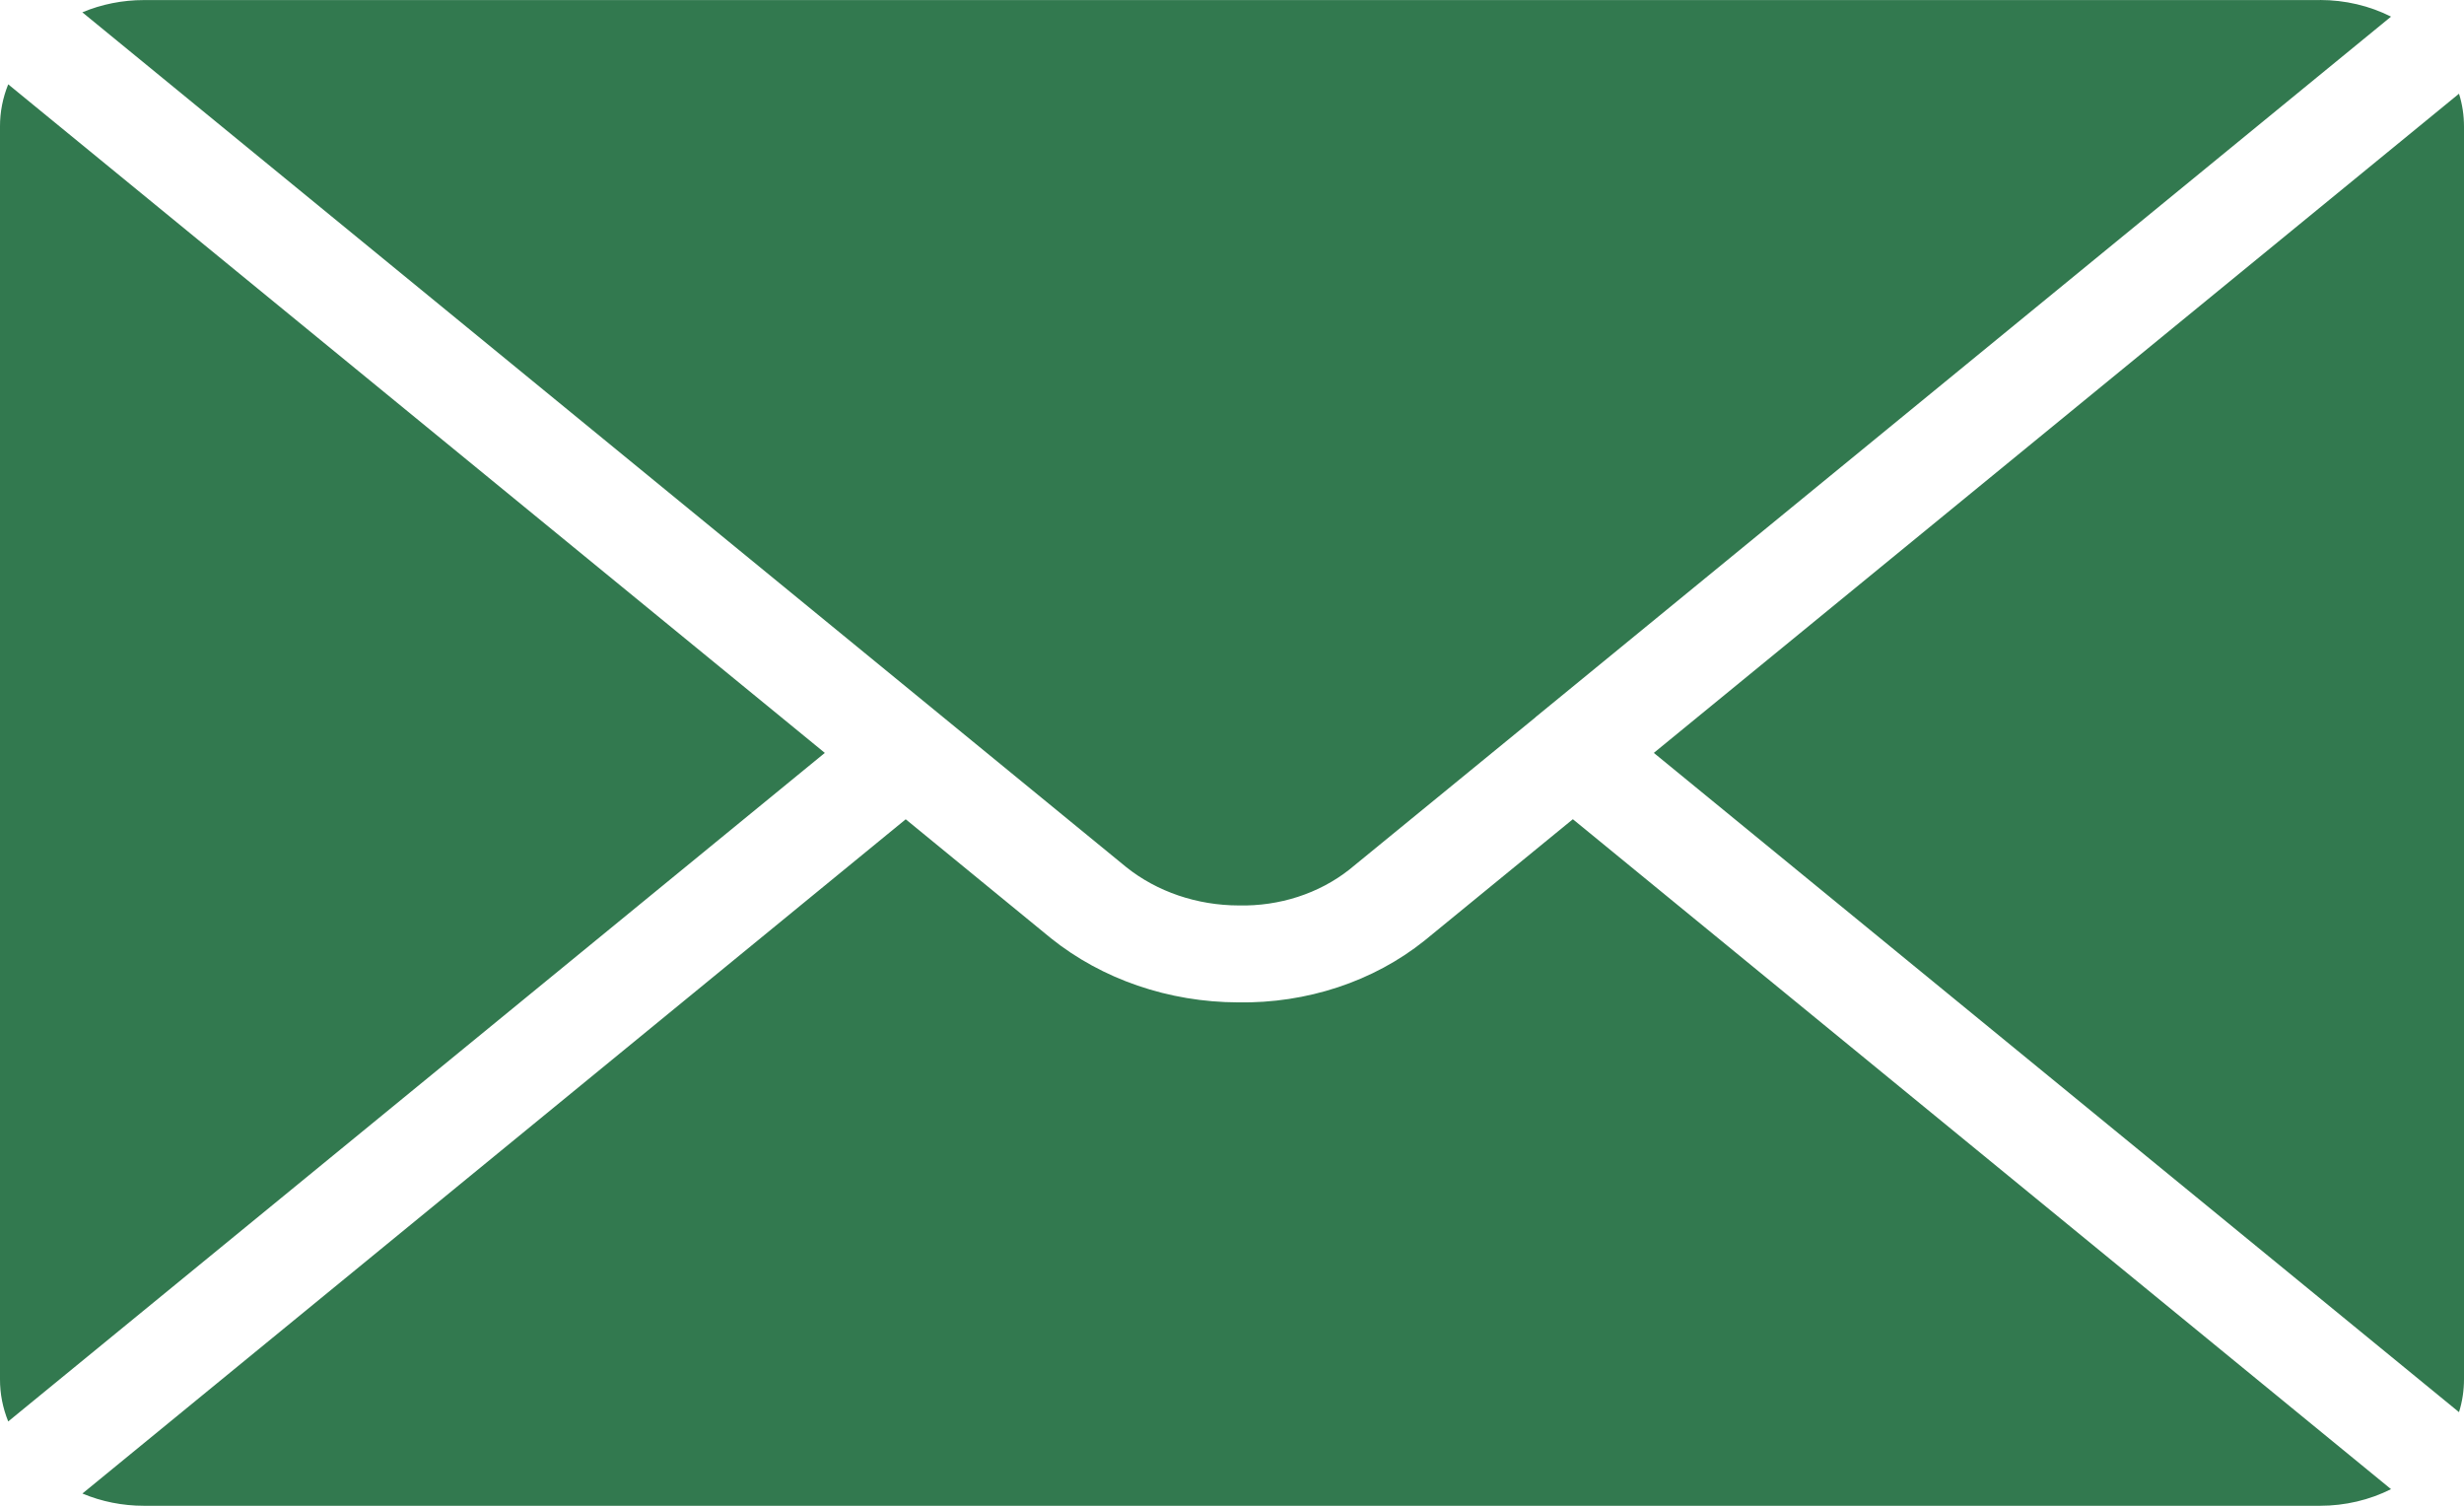 <svg width="36" height="22" viewBox="0 0 36 22" fill="none" xmlns="http://www.w3.org/2000/svg">
<path fill-rule="evenodd" clip-rule="evenodd" d="M24.163 11L35.927 1.369C35.976 1.525 36 1.687 36 1.85V20.151C36 20.314 35.976 20.475 35.927 20.632L24.163 11ZM1.204 21.821C1.484 21.939 1.791 22 2.102 22H33.897C34.261 22 34.619 21.916 34.934 21.757L22.98 11.969L20.811 13.744C20.067 14.34 19.092 14.662 18.087 14.645C17.076 14.642 16.103 14.308 15.356 13.709L13.233 11.97L1.204 21.821ZM0.12 1.232C0.04 1.43 -0.001 1.639 1.26429e-05 1.849V20.151C-0.001 20.361 0.04 20.57 0.12 20.768L12.051 11L0.12 1.232ZM33.896 0.001L2.102 0.001C1.791 0.001 1.484 0.062 1.203 0.18L13.778 10.477L13.783 10.481L16.455 12.669C16.905 13.029 17.491 13.228 18.099 13.229C18.693 13.242 19.27 13.055 19.713 12.706L22.433 10.481L22.436 10.477L34.934 0.243C34.619 0.084 34.261 0 33.897 0L33.896 0.001Z" fill="#32794F"/>
</svg>
